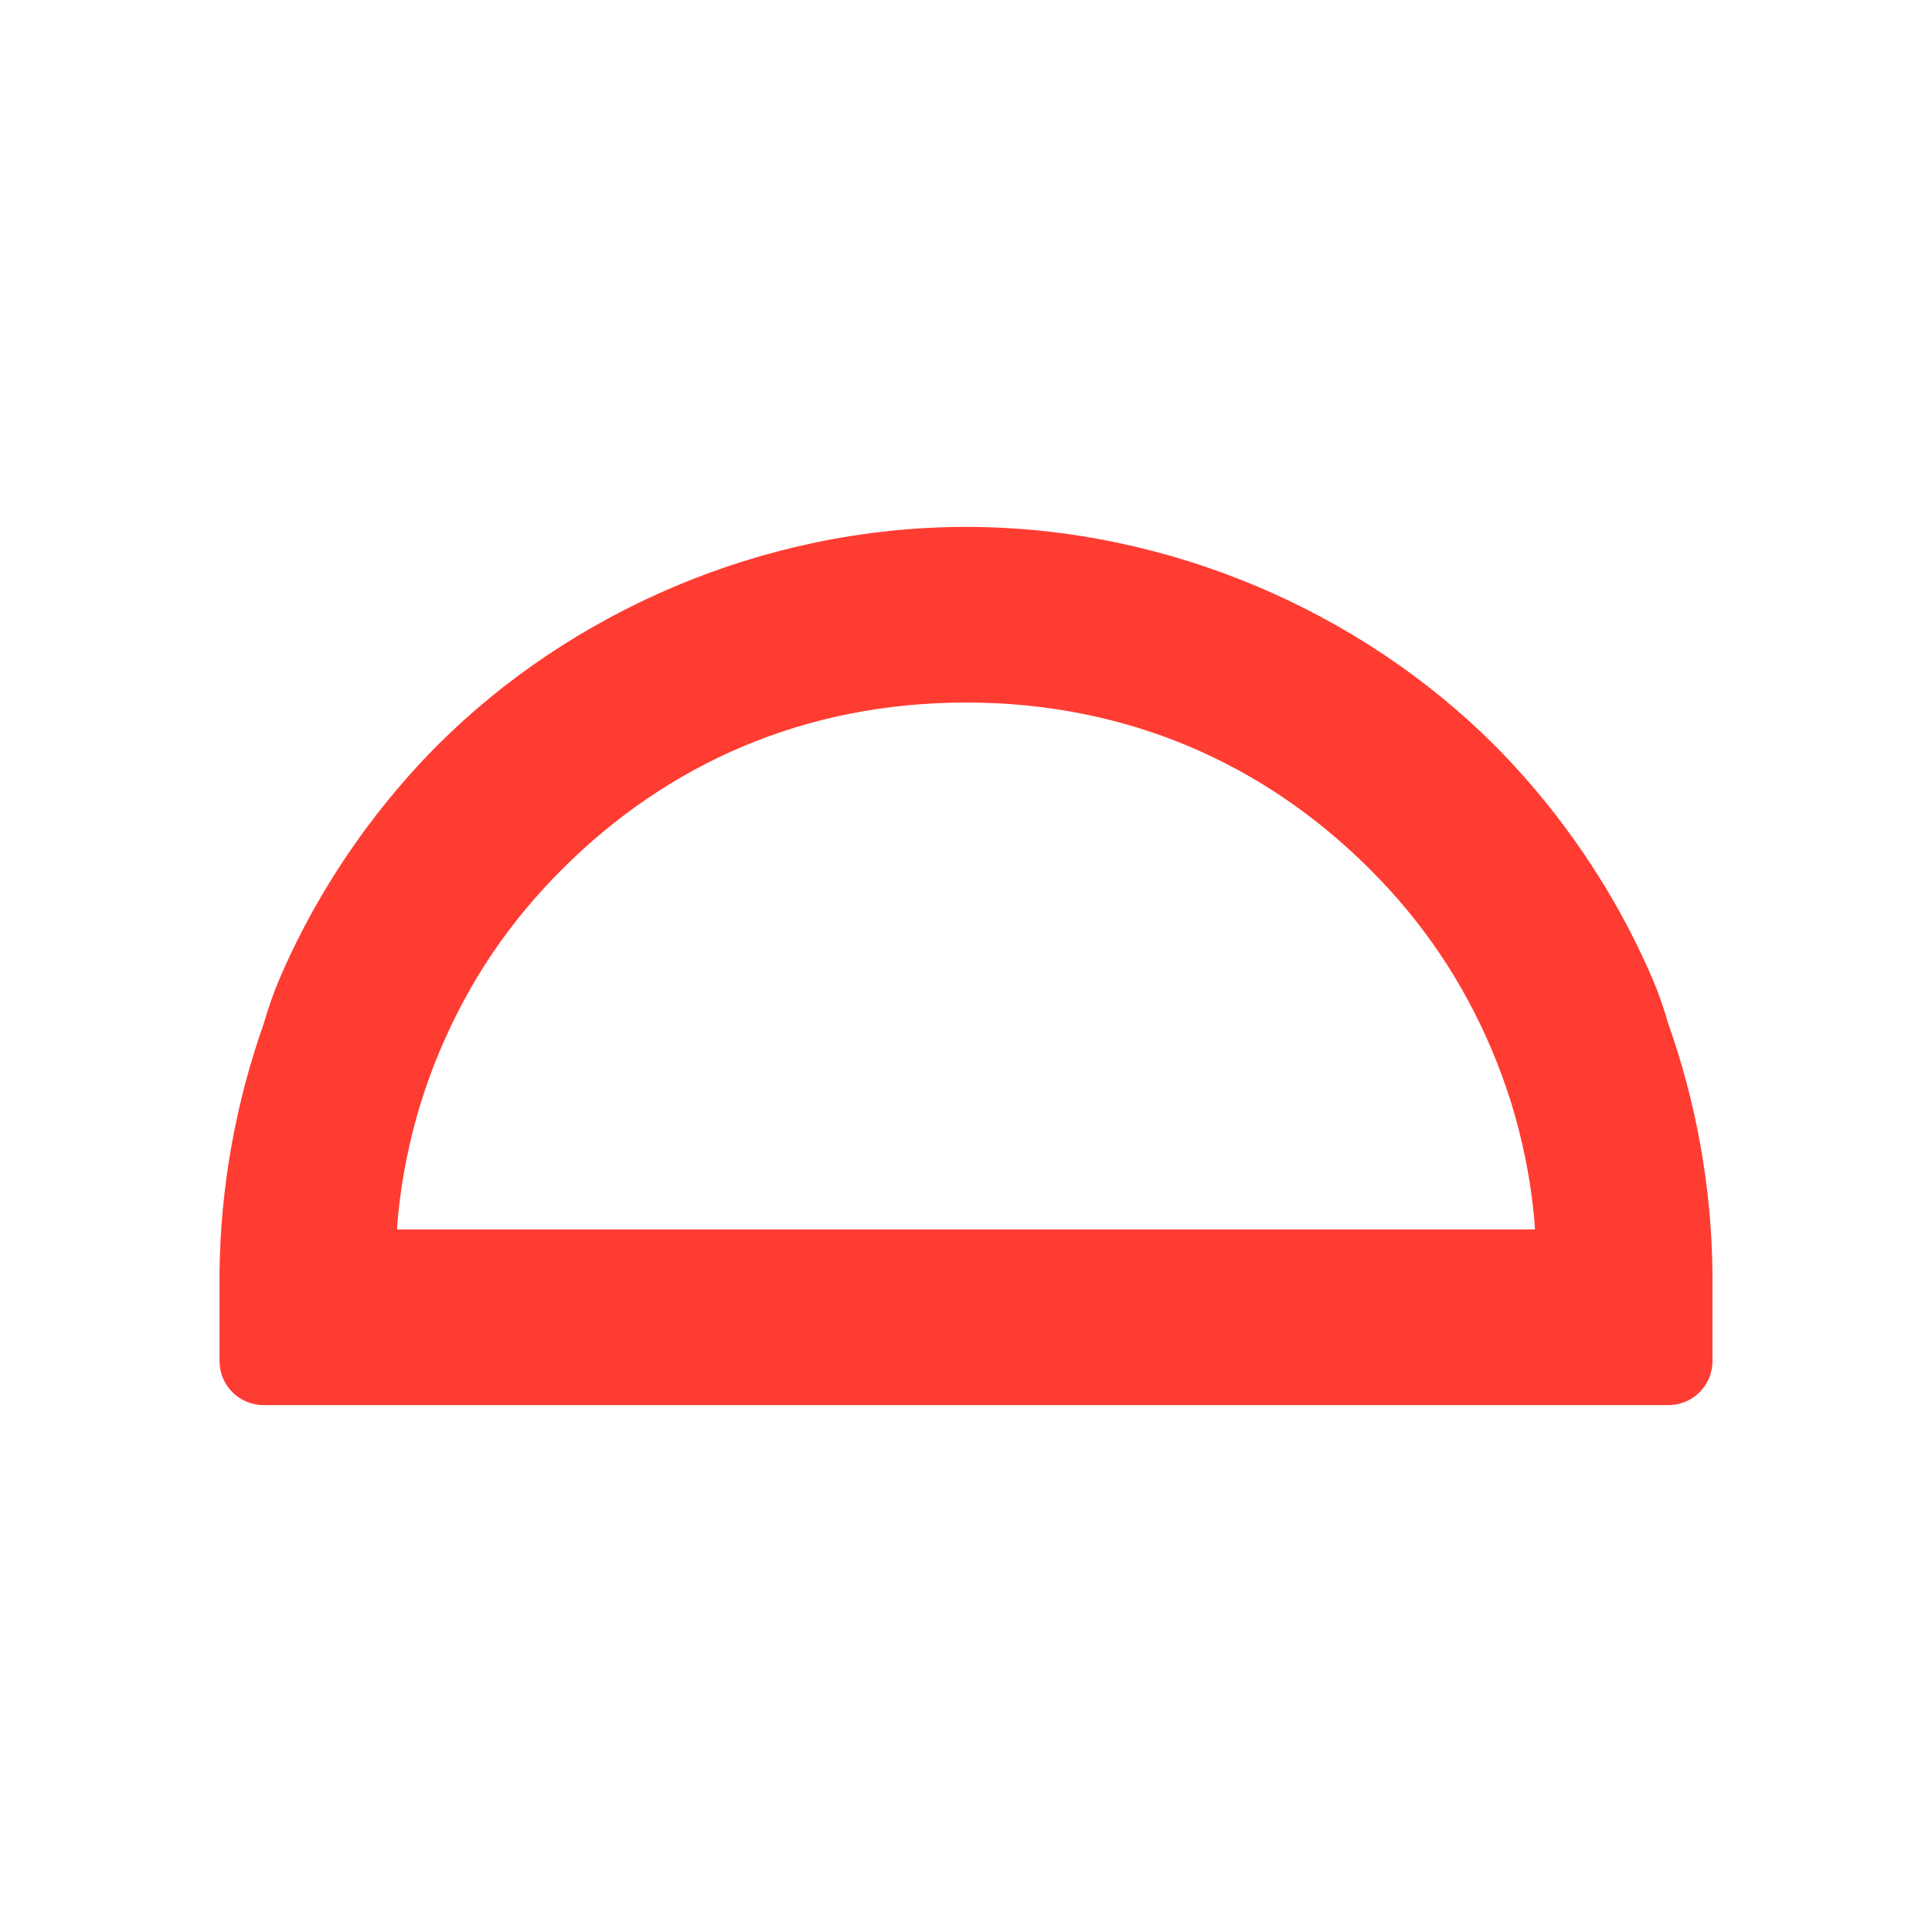 <svg viewBox="0 0 22 22" xmlns="http://www.w3.org/2000/svg"><path fill="rgb(255, 60, 50)" d="m4.984 8.484c1.509-1.509 3.698-2.484 6.016-2.484s4.507.975 6.016 2.484c.129.129.253.262.374.401.593.677 1.093 1.468 1.444 2.301.058.138.112.297.162.468.316.894.494 1.853.504 2.836v.01 1c0 .276-.224.5-.5.5h-16c-.276 0-.5-.224-.5-.5v-1c0-.003 0-.007 0-.01.01-.983.188-1.942.504-2.836.05-.171.104-.33.162-.468.351-.833.851-1.624 1.444-2.301.121-.139.245-.272.374-.401zm12.482 5.348c-.022-.223-.054-.43-.098-.647-.088-.431-.21-.824-.377-1.221-.335-.793-.791-1.465-1.391-2.065-1.202-1.202-2.763-1.899-4.6-1.899s-3.398.697-4.6 1.899c-.6.6-1.056 1.272-1.391 2.065-.167.397-.289.79-.377 1.221-.044.217-.076.424-.098.647-.005.047-.009.105-.013.168h12.958c-.004-.063-.008-.121-.013-.168z"/></svg>